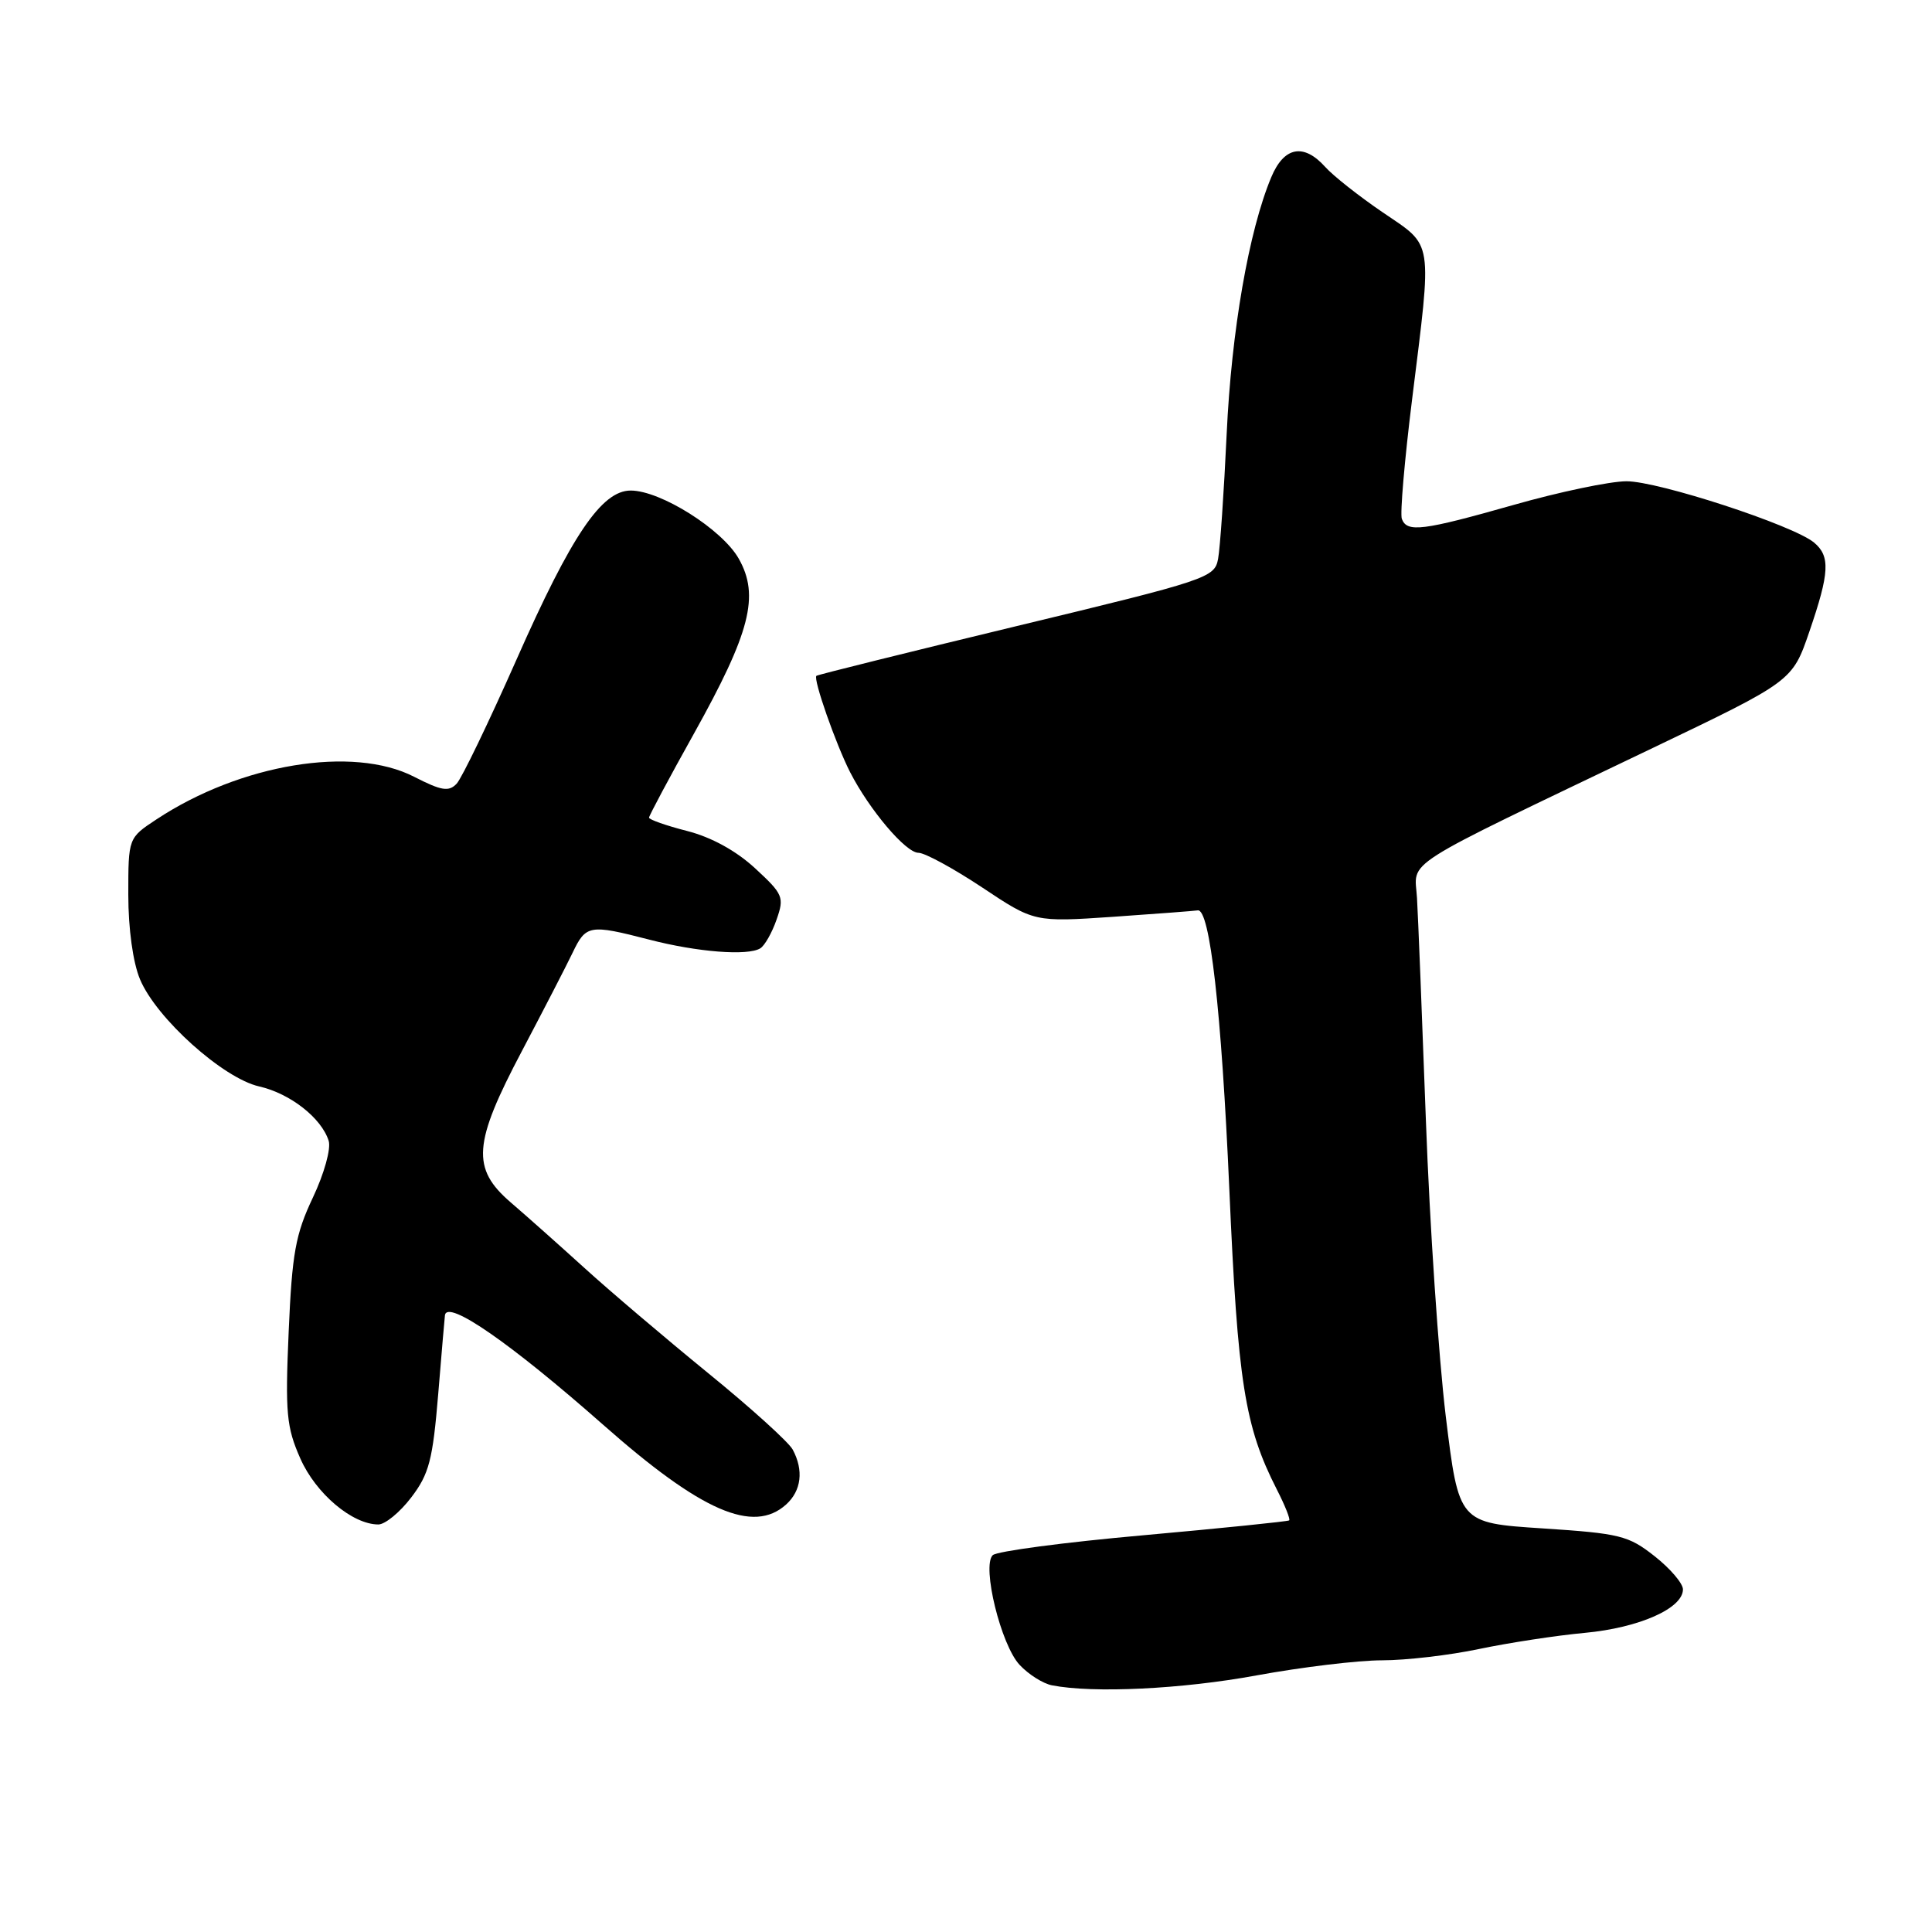 <?xml version="1.0" encoding="UTF-8" standalone="no"?>
<!DOCTYPE svg PUBLIC "-//W3C//DTD SVG 1.1//EN" "http://www.w3.org/Graphics/SVG/1.1/DTD/svg11.dtd" >
<svg xmlns="http://www.w3.org/2000/svg" xmlns:xlink="http://www.w3.org/1999/xlink" version="1.1" viewBox="0 0 256 256">
 <g >
 <path fill="currentColor"
d=" M 166.50 222.00 C 172.49 220.90 179.97 220.00 183.13 220.00 C 186.29 220.00 192.07 219.33 195.99 218.50 C 199.91 217.68 206.22 216.71 210.02 216.36 C 217.19 215.69 223.00 213.12 223.00 210.60 C 223.00 209.81 221.31 207.83 219.25 206.21 C 215.78 203.47 214.66 203.19 204.40 202.52 C 193.30 201.80 193.30 201.80 191.57 187.65 C 190.63 179.87 189.44 162.25 188.94 148.50 C 188.43 134.75 187.91 121.47 187.76 119.00 C 187.46 113.81 184.83 115.49 219.00 99.11 C 237.50 90.25 237.50 90.25 239.75 83.69 C 242.43 75.88 242.54 73.70 240.37 71.89 C 237.60 69.59 219.72 63.75 215.50 63.77 C 213.30 63.78 206.58 65.19 200.58 66.90 C 188.49 70.33 186.43 70.59 185.75 68.75 C 185.50 68.06 186.11 60.98 187.10 53.00 C 189.78 31.41 189.99 32.75 183.25 28.16 C 180.09 26.01 176.64 23.29 175.60 22.12 C 172.74 18.94 170.14 19.43 168.45 23.48 C 165.47 30.59 163.17 43.87 162.54 57.50 C 162.18 65.20 161.67 72.66 161.40 74.07 C 160.94 76.55 159.99 76.87 134.71 82.96 C 120.29 86.44 108.36 89.40 108.18 89.55 C 107.71 89.93 110.75 98.61 112.65 102.33 C 115.21 107.32 120.02 113.00 121.70 113.00 C 122.54 113.00 126.34 115.07 130.14 117.59 C 137.05 122.19 137.05 122.19 147.52 121.48 C 153.27 121.08 158.30 120.70 158.70 120.63 C 160.31 120.34 161.85 133.92 162.89 157.54 C 164.01 183.19 164.93 189.01 169.18 197.35 C 170.26 199.46 171.00 201.31 170.82 201.46 C 170.64 201.60 161.95 202.49 151.50 203.43 C 141.05 204.36 132.07 205.55 131.54 206.07 C 130.07 207.52 132.63 217.98 135.11 220.61 C 136.28 221.87 138.21 223.08 139.37 223.31 C 144.85 224.39 156.61 223.82 166.50 222.00 Z  M 54.49 198.42 C 56.86 195.31 57.34 193.48 58.07 184.67 C 58.53 179.08 58.93 174.39 58.96 174.25 C 59.32 172.19 67.70 178.01 79.91 188.78 C 92.92 200.28 99.82 203.28 104.17 199.35 C 106.19 197.52 106.51 194.82 105.04 192.08 C 104.52 191.10 99.46 186.52 93.79 181.91 C 88.13 177.29 80.77 171.04 77.44 168.01 C 74.10 164.98 69.72 161.08 67.69 159.34 C 62.44 154.83 62.68 151.52 69.16 139.26 C 71.99 133.89 75.01 128.04 75.87 126.25 C 77.64 122.54 78.11 122.46 86.01 124.50 C 92.39 126.16 99.09 126.68 100.74 125.66 C 101.33 125.30 102.30 123.58 102.90 121.85 C 103.94 118.88 103.78 118.49 100.05 115.05 C 97.55 112.74 94.26 110.93 91.05 110.11 C 88.27 109.40 86.00 108.60 86.00 108.34 C 86.00 108.09 88.68 103.06 91.96 97.19 C 99.42 83.80 100.67 78.95 97.89 74.03 C 95.70 70.15 87.54 65.00 83.57 65.00 C 79.72 65.00 75.72 70.92 68.43 87.42 C 64.76 95.71 61.20 103.10 60.51 103.84 C 59.47 104.94 58.51 104.79 54.88 102.93 C 46.76 98.76 31.89 101.21 20.75 108.56 C 17.00 111.03 17.00 111.03 17.00 118.55 C 17.00 123.07 17.62 127.54 18.55 129.76 C 20.70 134.92 29.56 142.88 34.35 143.96 C 38.44 144.89 42.59 148.13 43.55 151.16 C 43.88 152.20 42.96 155.51 41.46 158.68 C 39.15 163.56 38.70 166.06 38.25 176.47 C 37.78 187.25 37.96 189.11 39.80 193.27 C 41.85 197.91 46.68 201.99 50.13 202.00 C 51.03 202.00 52.99 200.39 54.49 198.42 Z "/>
</g>
</svg>